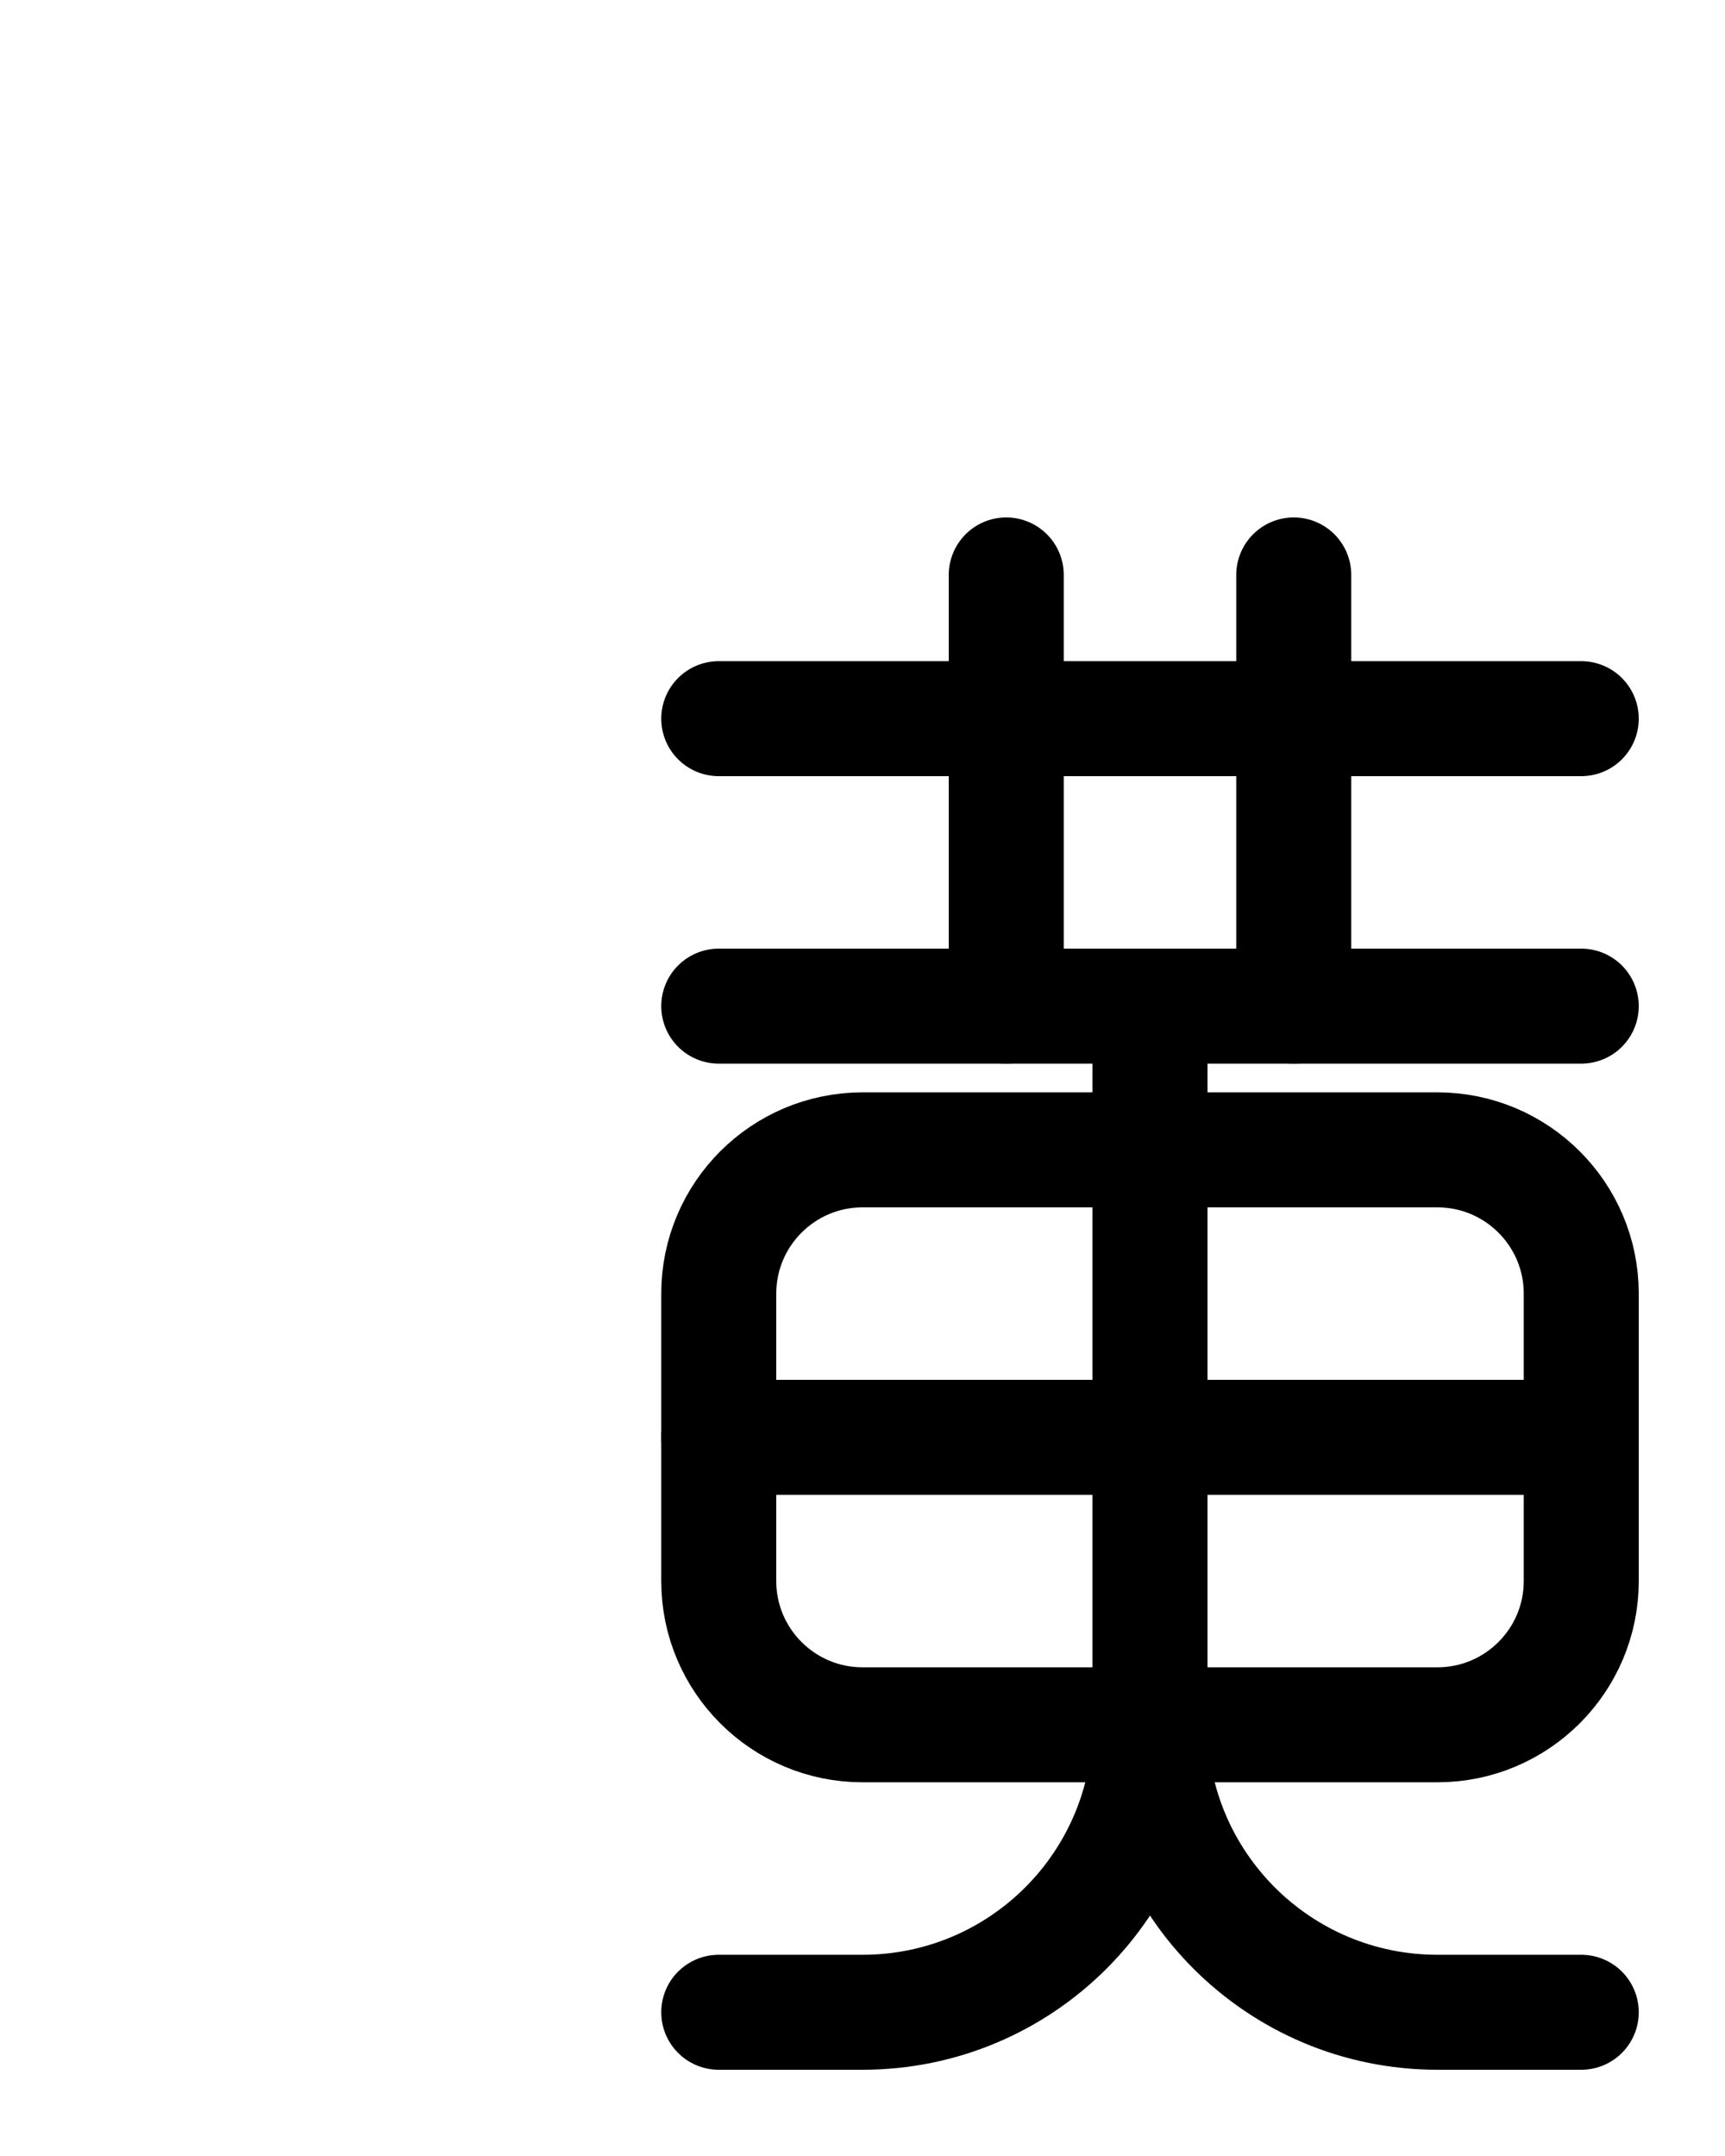 <?xml version="1.0" encoding="utf-8"?>
<!-- Generator: Adobe Illustrator 26.0.0, SVG Export Plug-In . SVG Version: 6.00 Build 0)  -->
<svg version="1.1" id="图层_1" xmlns="http://www.w3.org/2000/svg" xmlns:xlink="http://www.w3.org/1999/xlink" x="0px" y="0px"
	 viewBox="0 0 720 900" style="enable-background:new 0 0 720 900;" xml:space="preserve">
<style type="text/css">
	.st0{fill:none;stroke:#000000;stroke-width:48;stroke-linecap:round;stroke-linejoin:round;stroke-miterlimit:10;}
</style>
<line class="st0" x1="300" y1="300" x2="660" y2="300"/>
<line class="st0" x1="420" y1="240" x2="420" y2="420"/>
<line class="st0" x1="540" y1="240" x2="540" y2="420"/>
<line class="st0" x1="300" y1="420" x2="660" y2="420"/>
<path class="st0" d="M480,420v300c0,66.3-53.7,120-120,120h-60"/>
<path class="st0" d="M600,720H360c-33.1,0-60-26.9-60-60V540c0-33.1,26.9-60,60-60h240c33.1,0,60,26.9,60,60v120
	C660,693.1,633.1,720,600,720z"/>
<line class="st0" x1="300" y1="600" x2="660" y2="600"/>
<path class="st0" d="M480,720c0,66.3,53.7,120,120,120h60"/>
</svg>
